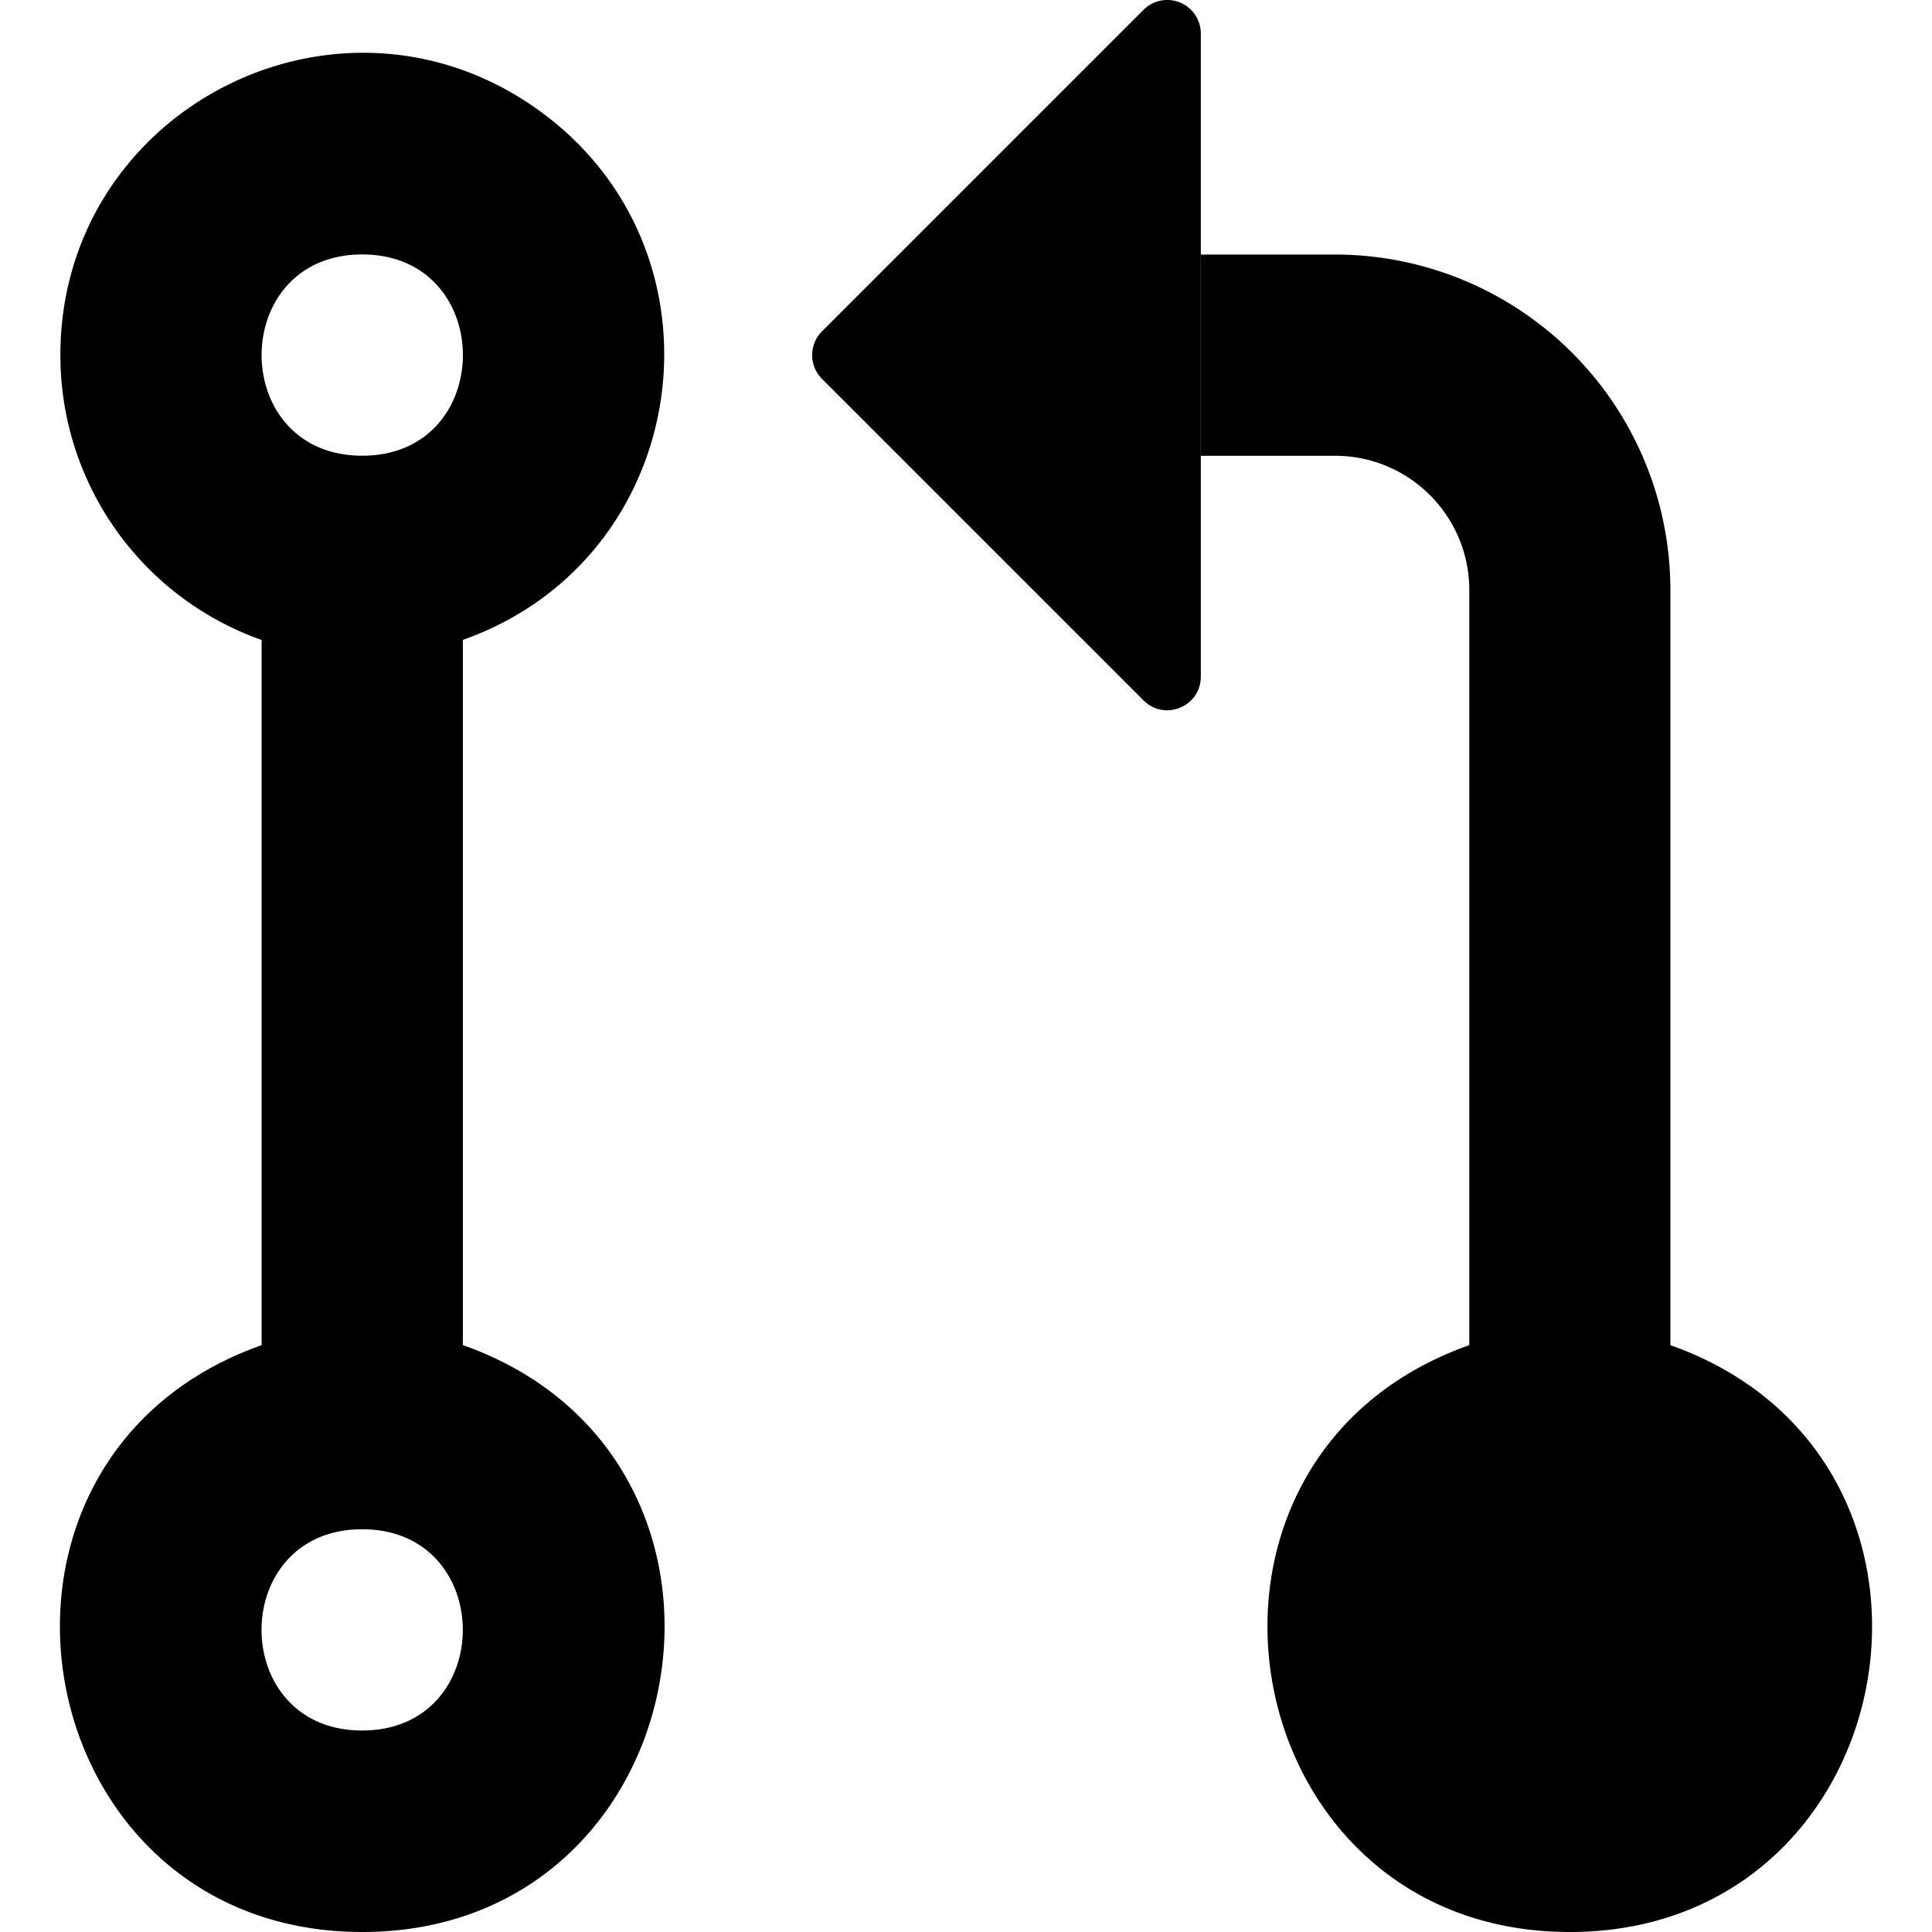 <svg xmlns="http://www.w3.org/2000/svg" viewBox="0 0 24 24"><path d="M10.211 4.116 14.205.122a.417.417 0 0 1 .712.295v7.988c0 .372-.449.559-.712.295l-3.994-3.994a.417.417 0 0 1 0-.59M4.5 3.161c-1.667 0-1.667 2.5 0 2.5s1.667-2.5 0-2.5m-3.75 1.25c0-3.042 3.432-4.817 5.916-3.06 2.483 1.756 1.952 5.584-.916 6.598v8.76C9.73 18.118 8.713 24 4.5 24s-5.23-5.882-1.25-7.29V7.95a3.75 3.75 0 0 1-2.5-3.538m15.835-1.25h-1.667v2.5h1.667c.92 0 1.667.747 1.667 1.668v9.38C14.27 18.118 15.287 24 19.5 24s5.23-5.882 1.25-7.29V7.33a4.167 4.167 0 0 0-4.167-4.168M4.499 18.997c-1.667 0-1.667 2.5 0 2.5s1.667-2.5 0-2.5"/></svg>
